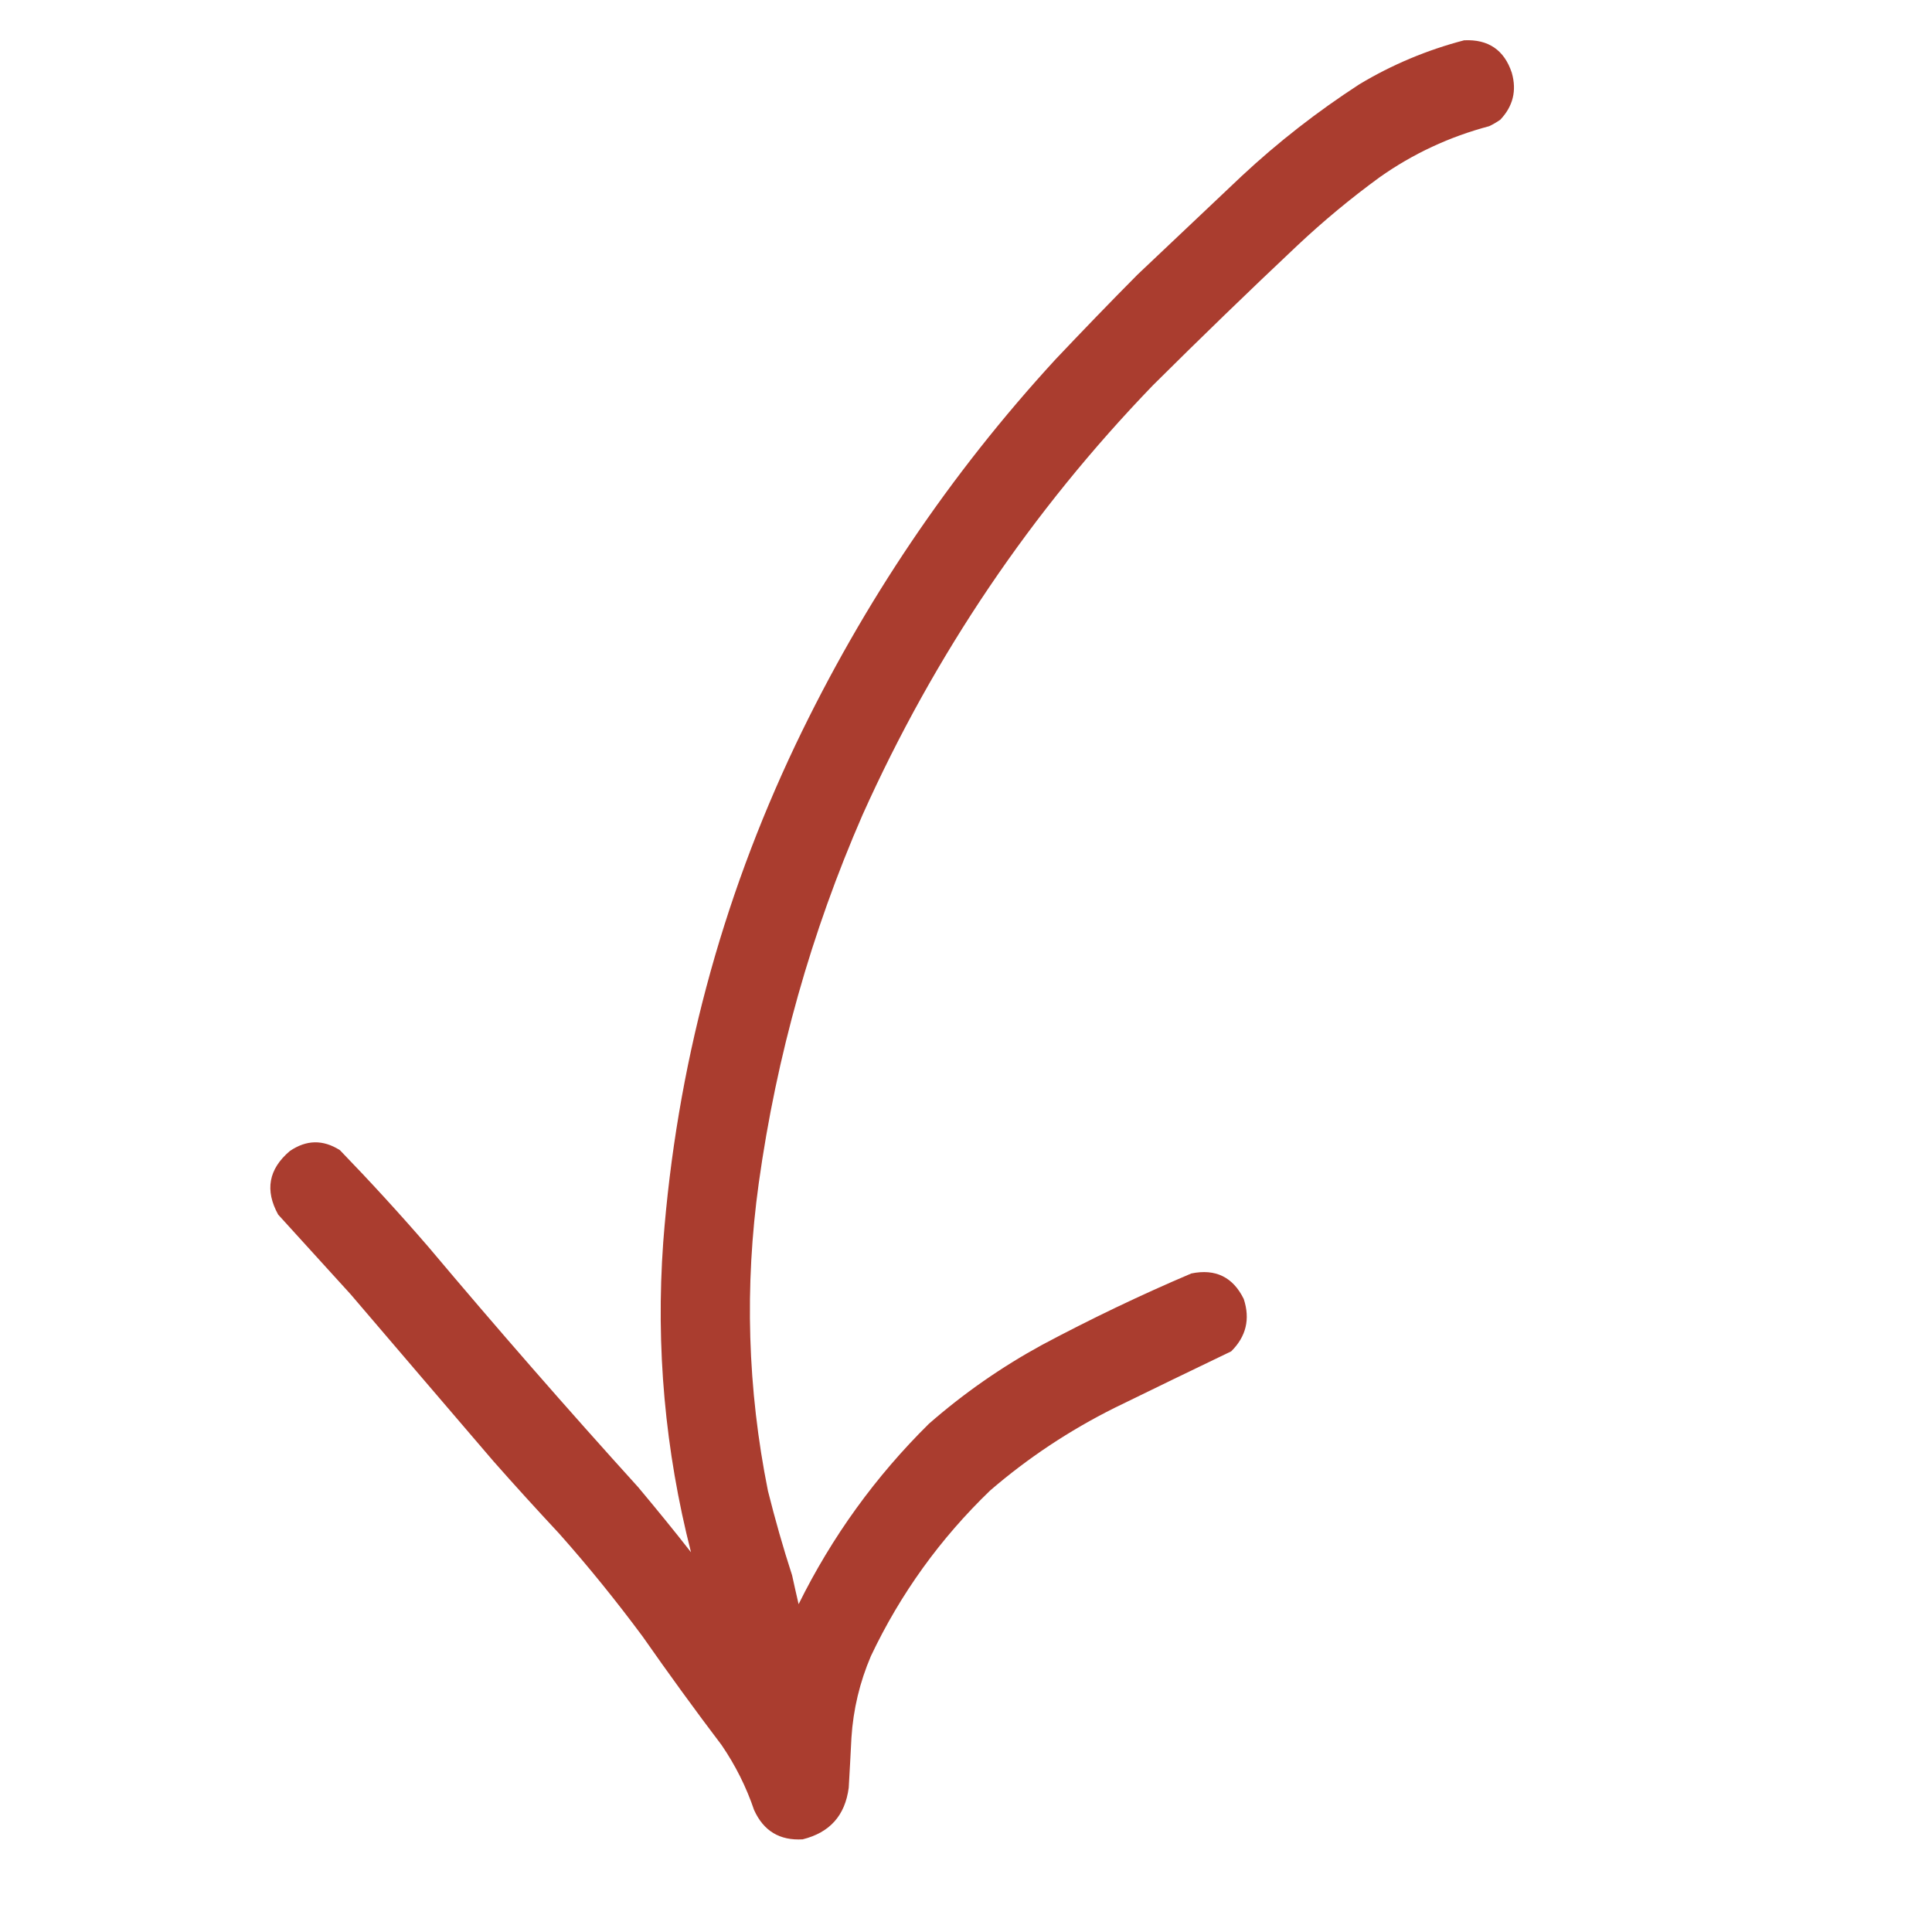 <?xml version="1.0" encoding="UTF-8"?>
<svg xmlns="http://www.w3.org/2000/svg" xmlns:xlink="http://www.w3.org/1999/xlink" width="50pt" height="50pt" viewBox="0 0 50 50" version="1.1">
<defs>
<filter id="alpha" filterUnits="objectBoundingBox" x="0%" y="0%" width="100%" height="100%">
  <feColorMatrix type="matrix" in="SourceGraphic" values="0 0 0 0 1 0 0 0 0 1 0 0 0 0 1 0 0 0 1 0"/>
</filter>
<mask id="mask0">
  <g filter="url(#alpha)">
<rect x="0" y="0" width="50" height="50" style="fill:rgb(0%,0%,0%);fill-opacity:0.988;stroke:none;"/>
  </g>
</mask>
<clipPath id="clip1">
  <rect width="50" height="50"/>
</clipPath>
<g id="surface6" clip-path="url(#clip1)">
<path style=" stroke:none;fill-rule:evenodd;fill:rgb(66.275%,23.137%,17.647%);fill-opacity:1;" d="M 37.891 1.043 C 38.516 1.012 38.93 1.293 39.125 1.883 C 39.258 2.348 39.156 2.75 38.828 3.098 C 38.738 3.16 38.641 3.219 38.539 3.266 C 37.512 3.539 36.57 3.977 35.707 4.586 C 34.957 5.133 34.246 5.723 33.57 6.359 C 32.309 7.547 31.066 8.75 29.836 9.973 C 26.691 13.234 24.188 16.938 22.324 21.086 C 20.992 24.141 20.098 27.316 19.637 30.617 C 19.266 33.289 19.344 35.945 19.875 38.586 C 20.059 39.32 20.266 40.051 20.5 40.77 C 20.555 41.02 20.609 41.266 20.668 41.516 C 21.531 39.77 22.656 38.215 24.039 36.848 C 24.941 36.059 25.918 35.379 26.969 34.805 C 28.23 34.133 29.516 33.516 30.832 32.957 C 31.457 32.828 31.91 33.051 32.188 33.617 C 32.359 34.137 32.25 34.59 31.863 34.973 C 30.855 35.457 29.848 35.945 28.84 36.438 C 27.676 37.02 26.605 37.73 25.625 38.574 C 24.336 39.816 23.305 41.242 22.539 42.859 C 22.25 43.535 22.082 44.238 22.035 44.973 C 22.016 45.402 21.988 45.836 21.965 46.266 C 21.871 46.984 21.477 47.426 20.773 47.602 C 20.18 47.637 19.762 47.387 19.516 46.844 C 19.312 46.242 19.031 45.684 18.676 45.164 C 17.977 44.242 17.297 43.305 16.633 42.355 C 15.953 41.438 15.234 40.547 14.473 39.691 C 13.898 39.074 13.328 38.449 12.77 37.816 C 11.539 36.379 10.305 34.938 9.074 33.496 C 8.449 32.809 7.824 32.121 7.199 31.434 C 6.852 30.805 6.949 30.258 7.5 29.789 C 7.93 29.496 8.359 29.488 8.797 29.766 C 9.586 30.582 10.352 31.418 11.09 32.273 C 12.859 34.375 14.668 36.449 16.516 38.488 C 16.98 39.043 17.438 39.602 17.883 40.172 C 17.211 37.539 16.969 34.867 17.164 32.152 C 17.508 27.641 18.652 23.344 20.594 19.262 C 22.344 15.598 24.582 12.277 27.316 9.301 C 28.016 8.562 28.723 7.828 29.441 7.105 C 30.336 6.258 31.234 5.41 32.129 4.562 C 33.078 3.676 34.094 2.887 35.176 2.184 C 36.027 1.672 36.934 1.293 37.891 1.043 Z M 37.891 1.043 "/>
</g>
</defs>
<g id="surface1">
<use xlink:href="#surface6" mask="url(#mask0)"/>
</g>
</svg>
